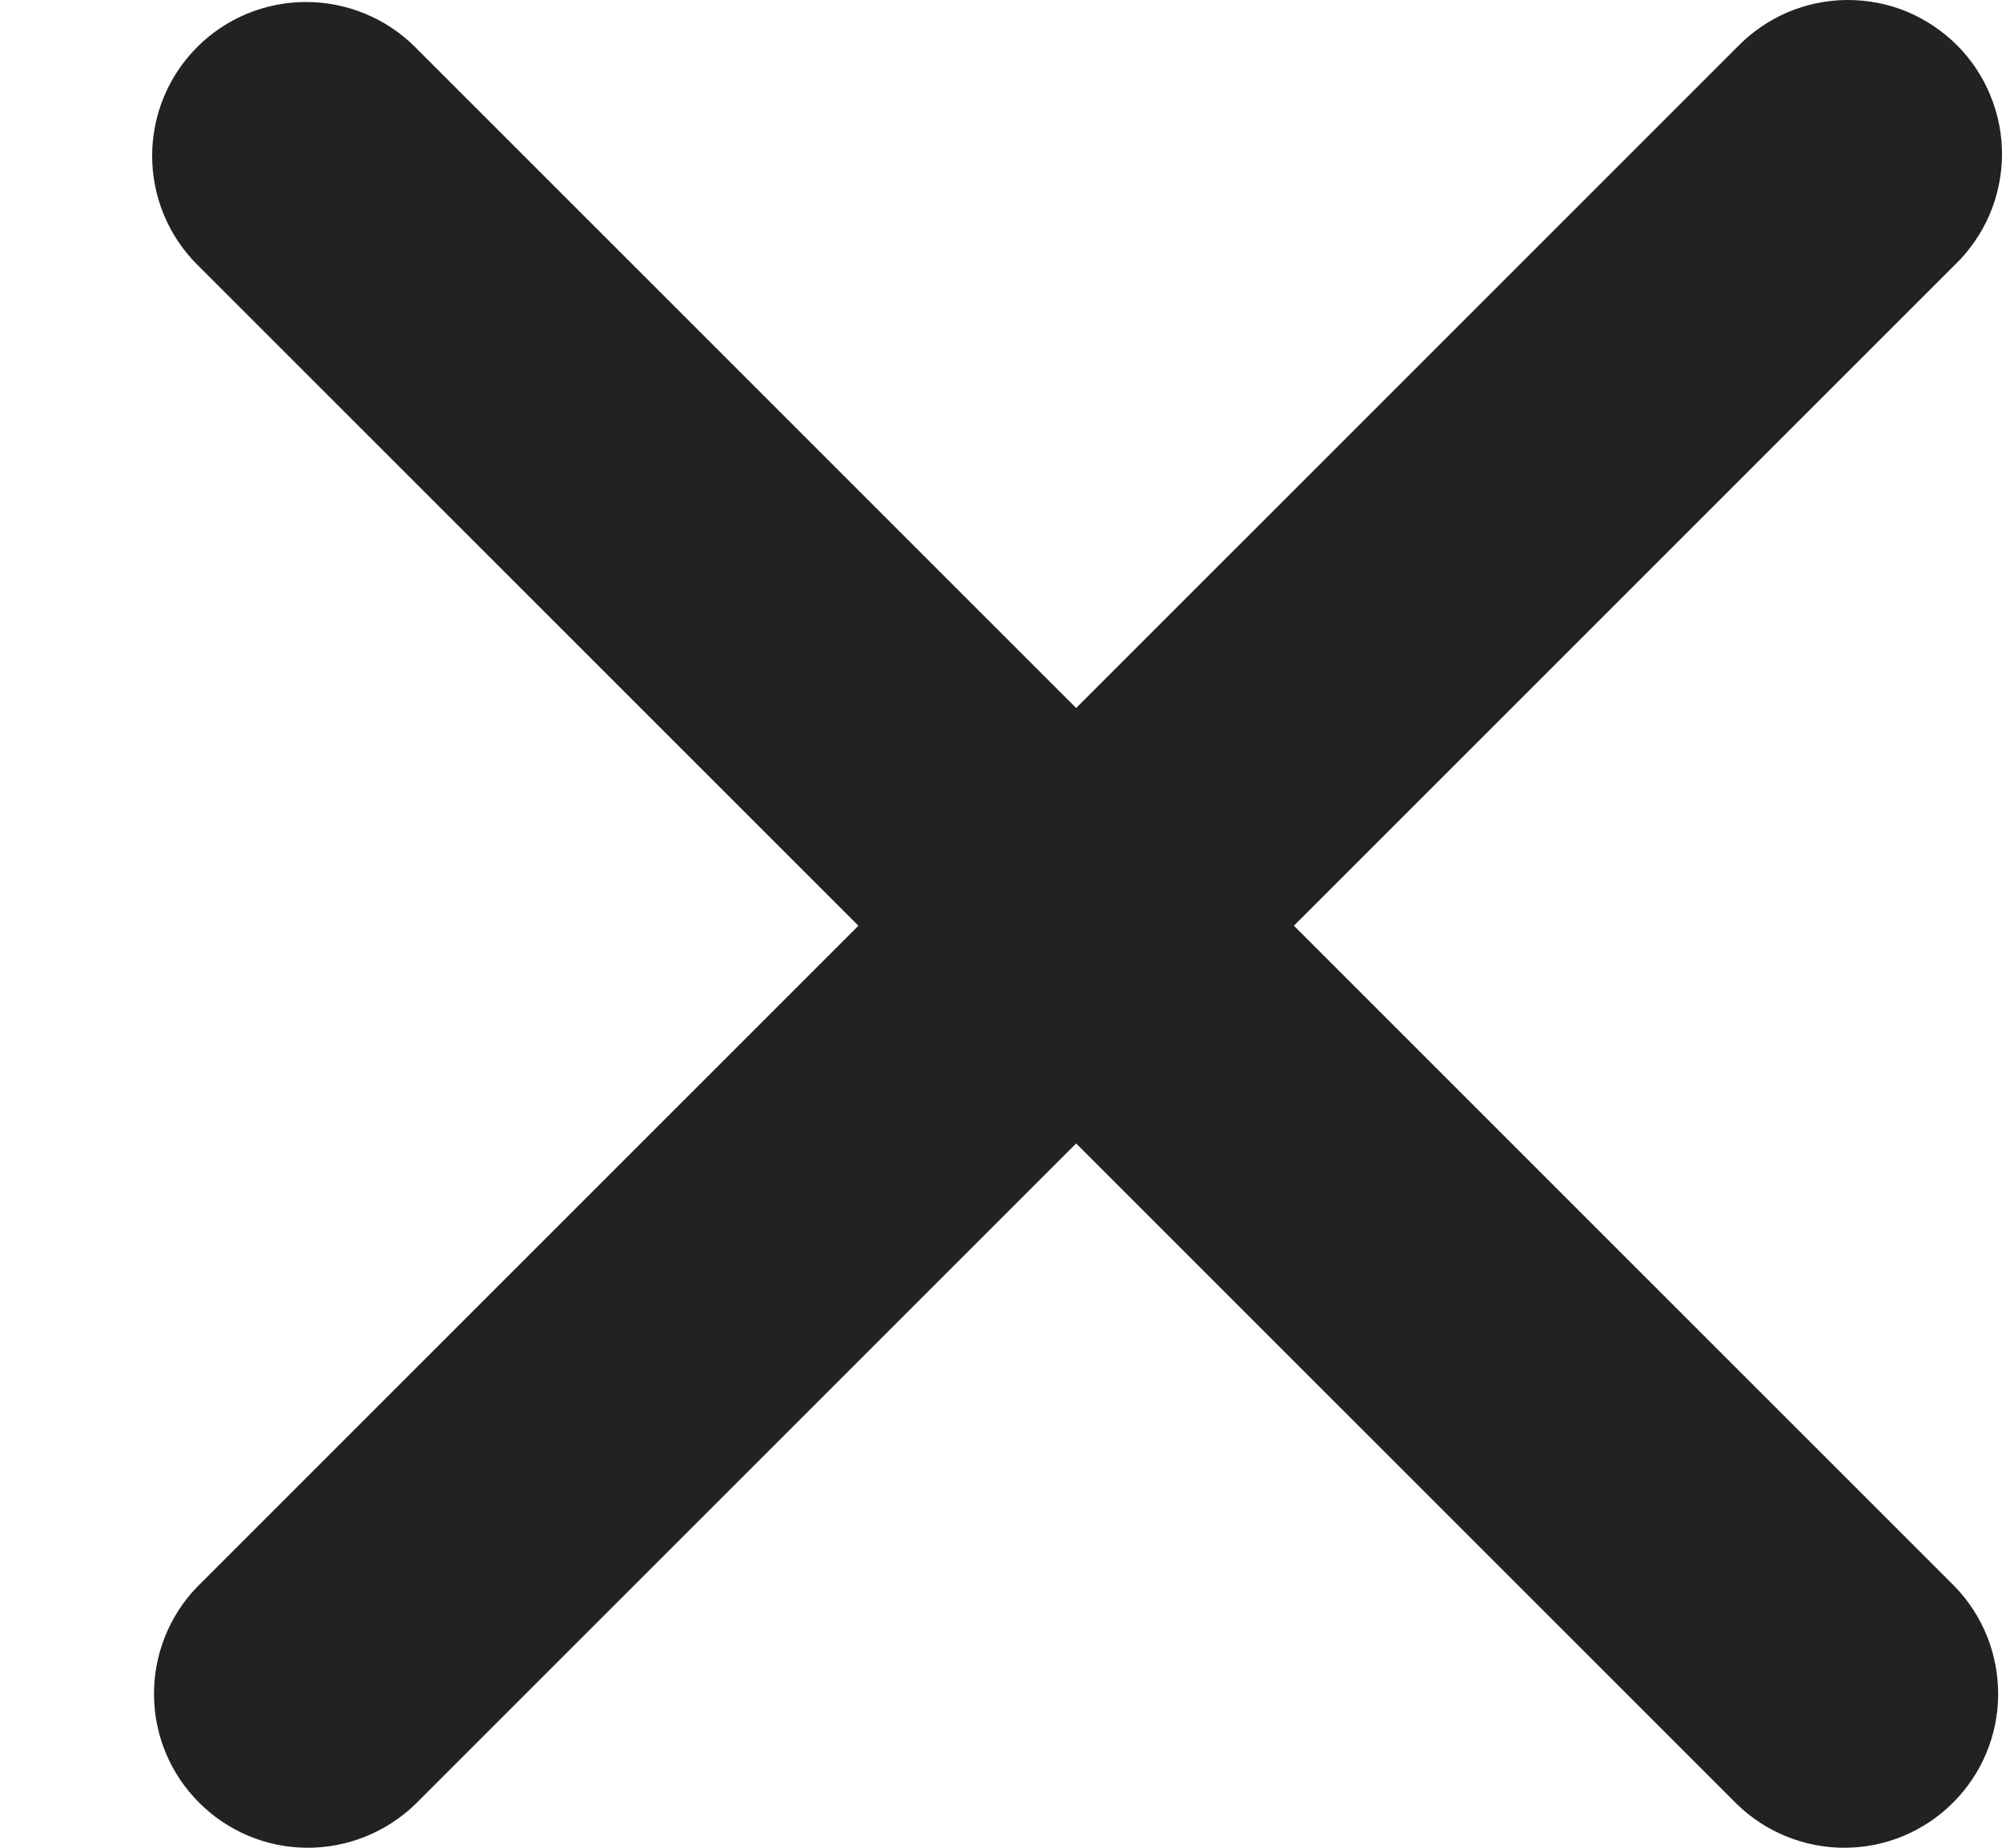 <svg width="13" height="12" viewBox="0 0 13 12" fill="none" xmlns="http://www.w3.org/2000/svg">
<path fill-rule="evenodd" clip-rule="evenodd" d="M1.281 0.305C1.468 0.118 1.722 0.013 1.988 0.013C2.253 0.013 2.507 0.118 2.695 0.305L6.988 4.598L11.281 0.305C11.373 0.21 11.483 0.134 11.605 0.081C11.727 0.029 11.858 0.001 11.991 3.77571e-05C12.124 -0.001 12.256 0.024 12.379 0.074C12.501 0.125 12.613 0.199 12.707 0.293C12.801 0.387 12.875 0.498 12.925 0.621C12.976 0.744 13.001 0.876 13 1.009C12.999 1.141 12.971 1.273 12.919 1.395C12.866 1.517 12.79 1.627 12.695 1.719L8.402 6.012L12.695 10.305C12.877 10.494 12.977 10.746 12.975 11.009C12.973 11.271 12.868 11.522 12.682 11.707C12.497 11.893 12.246 11.998 11.984 12C11.722 12.002 11.469 11.901 11.281 11.719L6.988 7.426L2.695 11.719C2.506 11.901 2.253 12.002 1.991 12C1.729 11.998 1.478 11.893 1.293 11.707C1.107 11.522 1.002 11.271 1 11.009C0.998 10.746 1.098 10.494 1.281 10.305L5.574 6.012L1.281 1.719C1.093 1.532 0.988 1.277 0.988 1.012C0.988 0.747 1.093 0.493 1.281 0.305Z" fill="#222222"/>
</svg>
